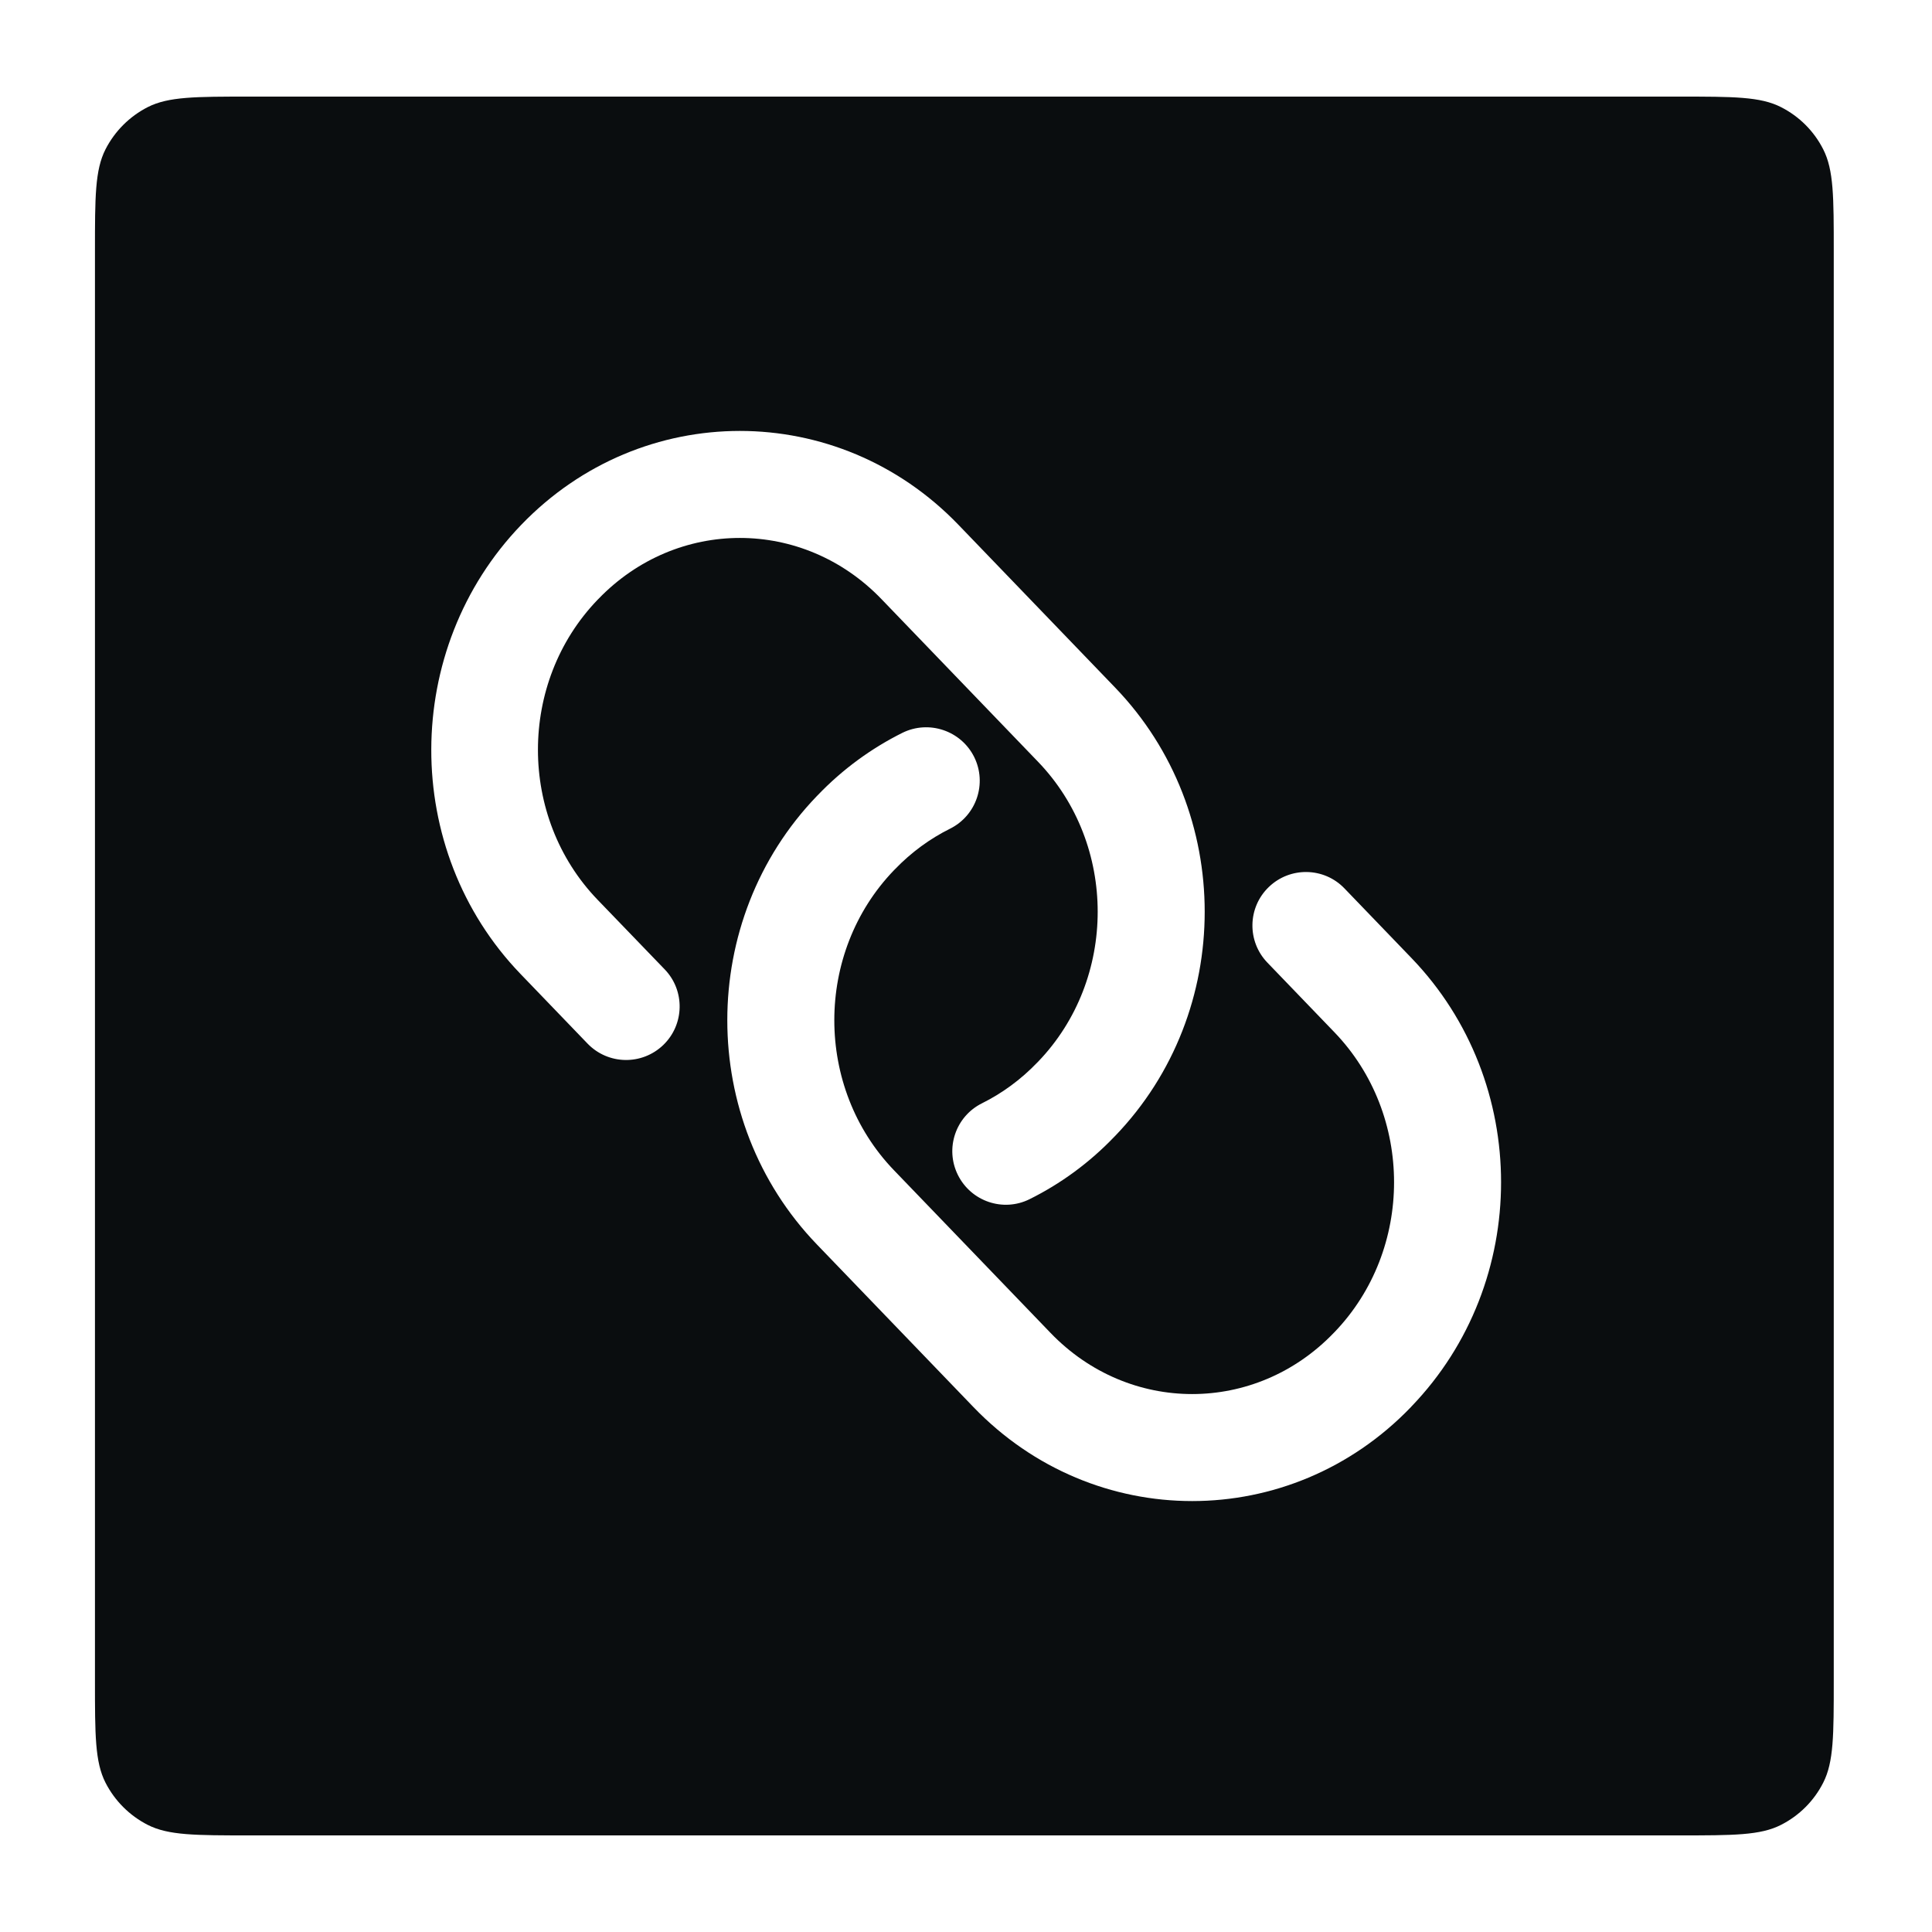 <svg width="20" height="20" viewBox="0 0 20 20" fill="none" xmlns="http://www.w3.org/2000/svg">
<path fill-rule="evenodd" clip-rule="evenodd" d="M1.092 1.546C0.983 1.76 0.983 2.04 0.983 2.6V17.4C0.983 17.96 0.983 18.24 1.092 18.454C1.188 18.642 1.341 18.795 1.529 18.891C1.743 19 2.023 19 2.583 19H17.383C17.944 19 18.224 19 18.437 18.891C18.626 18.795 18.779 18.642 18.874 18.454C18.983 18.24 18.983 17.96 18.983 17.4V2.6C18.983 2.04 18.983 1.76 18.874 1.546C18.779 1.358 18.626 1.205 18.437 1.109C18.224 1 17.944 1 17.383 1H2.583C2.023 1 1.743 1 1.529 1.109C1.341 1.205 1.188 1.358 1.092 1.546ZM9.922 5.433C8.675 4.137 6.643 4.137 5.396 5.433C4.159 6.717 4.152 8.798 5.388 10.082L6.082 10.803C6.295 11.024 6.645 11.03 6.866 10.818C7.086 10.606 7.093 10.255 6.881 10.035L6.186 9.314C5.363 8.459 5.363 7.064 6.186 6.209L6.194 6.201C7.006 5.358 8.312 5.358 9.124 6.201L10.746 7.886C11.569 8.741 11.569 10.136 10.746 10.991L10.738 10.999C10.565 11.179 10.371 11.319 10.166 11.421C9.892 11.557 9.78 11.889 9.916 12.163C10.052 12.437 10.384 12.55 10.658 12.414C10.978 12.255 11.276 12.039 11.537 11.766L11.544 11.759C12.78 10.475 12.78 8.402 11.544 7.118L9.922 5.433ZM9.834 8.579C10.108 8.443 10.22 8.111 10.085 7.837C9.949 7.563 9.616 7.451 9.342 7.586C9.023 7.745 8.724 7.961 8.463 8.234L8.456 8.241C7.22 9.525 7.22 11.598 8.456 12.882L10.078 14.567C11.326 15.863 13.357 15.863 14.605 14.567L14.612 14.559C15.848 13.275 15.848 11.202 14.612 9.918L13.918 9.197C13.706 8.976 13.355 8.97 13.135 9.182C12.914 9.394 12.908 9.745 13.12 9.965L13.814 10.686C14.637 11.541 14.637 12.936 13.814 13.791L13.806 13.799C12.995 14.642 11.688 14.642 10.876 13.799L9.254 12.114C8.431 11.259 8.431 9.864 9.254 9.009L9.262 9.001C9.435 8.821 9.629 8.681 9.834 8.579Z" fill="#0A0D0F"/>
</svg>
